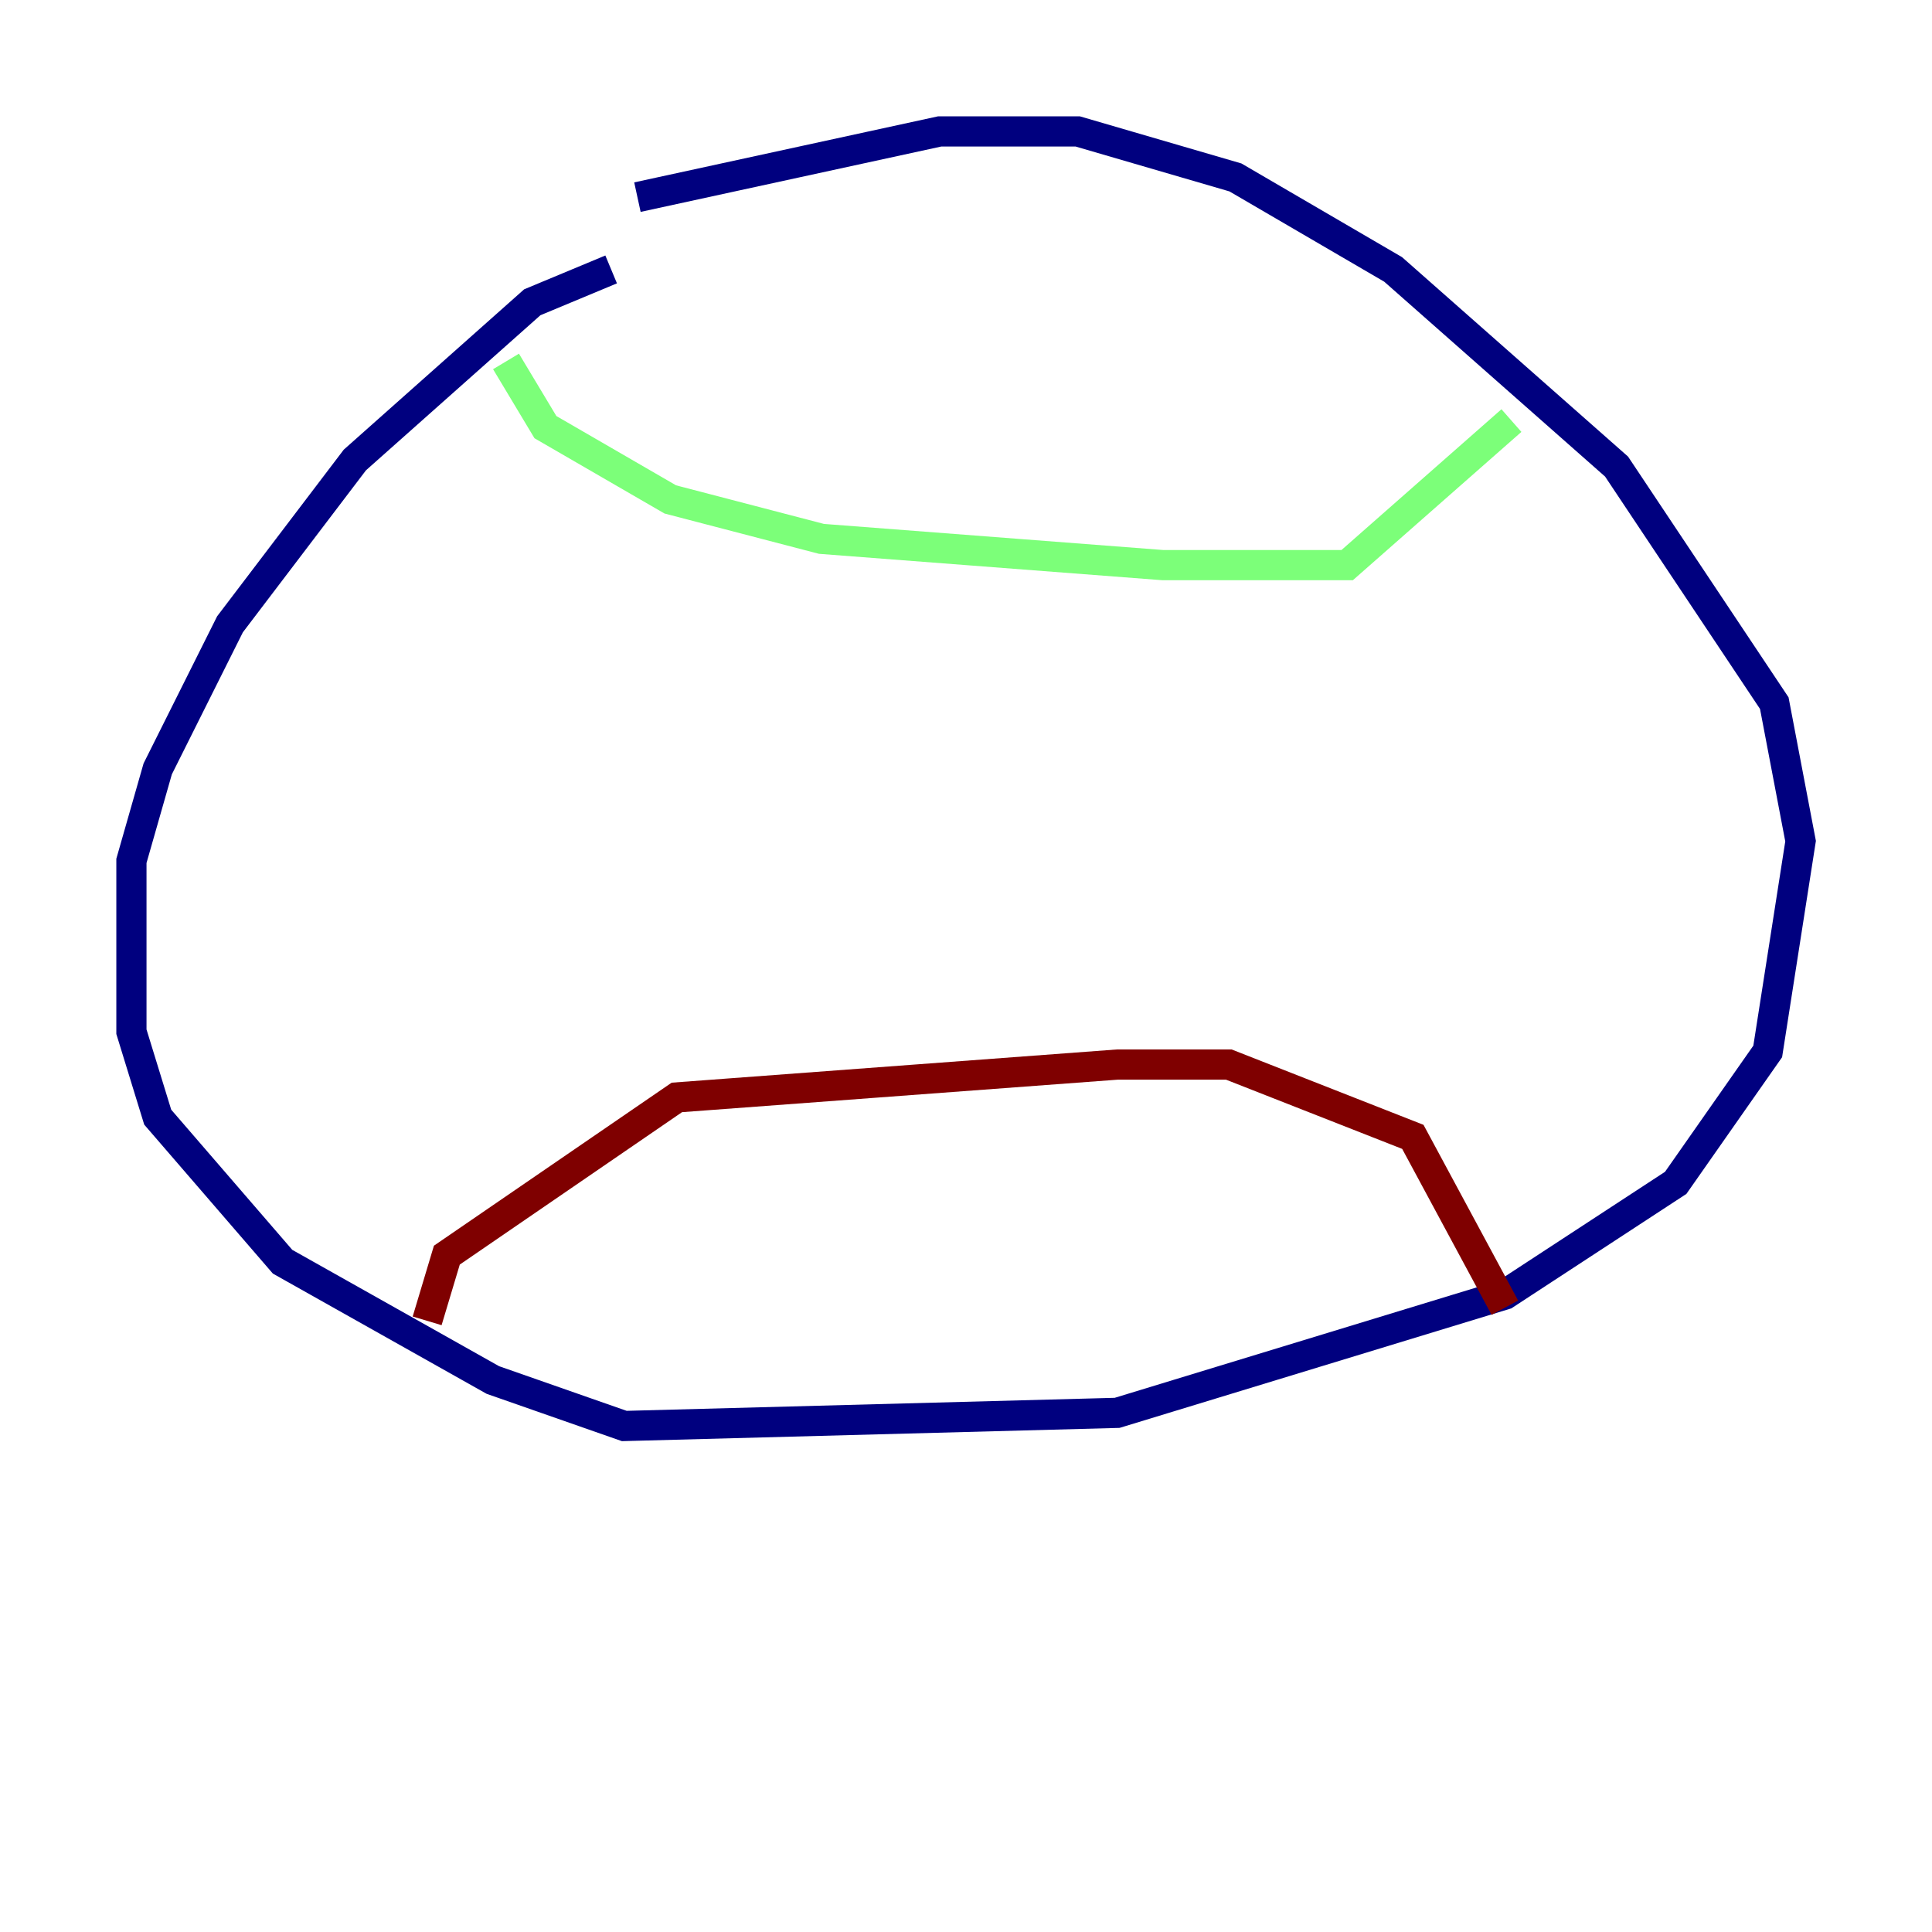 <?xml version="1.0" encoding="utf-8" ?>
<svg baseProfile="tiny" height="128" version="1.2" viewBox="0,0,128,128" width="128" xmlns="http://www.w3.org/2000/svg" xmlns:ev="http://www.w3.org/2001/xml-events" xmlns:xlink="http://www.w3.org/1999/xlink"><defs /><polyline fill="none" points="40.49,17.85 35.265,20.027 23.51,30.476 15.238,41.361 10.449,50.939 8.707,57.034 8.707,68.354 10.449,74.014 18.721,83.592 32.653,91.429 41.361,94.476 74.014,93.605 99.701,85.769 111.02,78.367 117.116,69.66 119.293,55.728 117.551,46.585 107.102,30.912 92.299,17.85 81.85,11.755 71.401,8.707 62.258,8.707 42.231,13.061" stroke="#00007f" stroke-width="2" /><polyline fill="none" points="33.524,23.946 36.136,28.299 44.408,33.088 54.422,35.701 77.061,37.442 89.252,37.442 100.136,27.864" stroke="#7cff79" stroke-width="2" /><polyline fill="none" points="28.299,87.51 29.605,83.156 44.843,72.707 74.014,70.531 81.415,70.531 93.605,75.32 99.701,86.639" stroke="#7f0000" stroke-width="2" /></svg>
